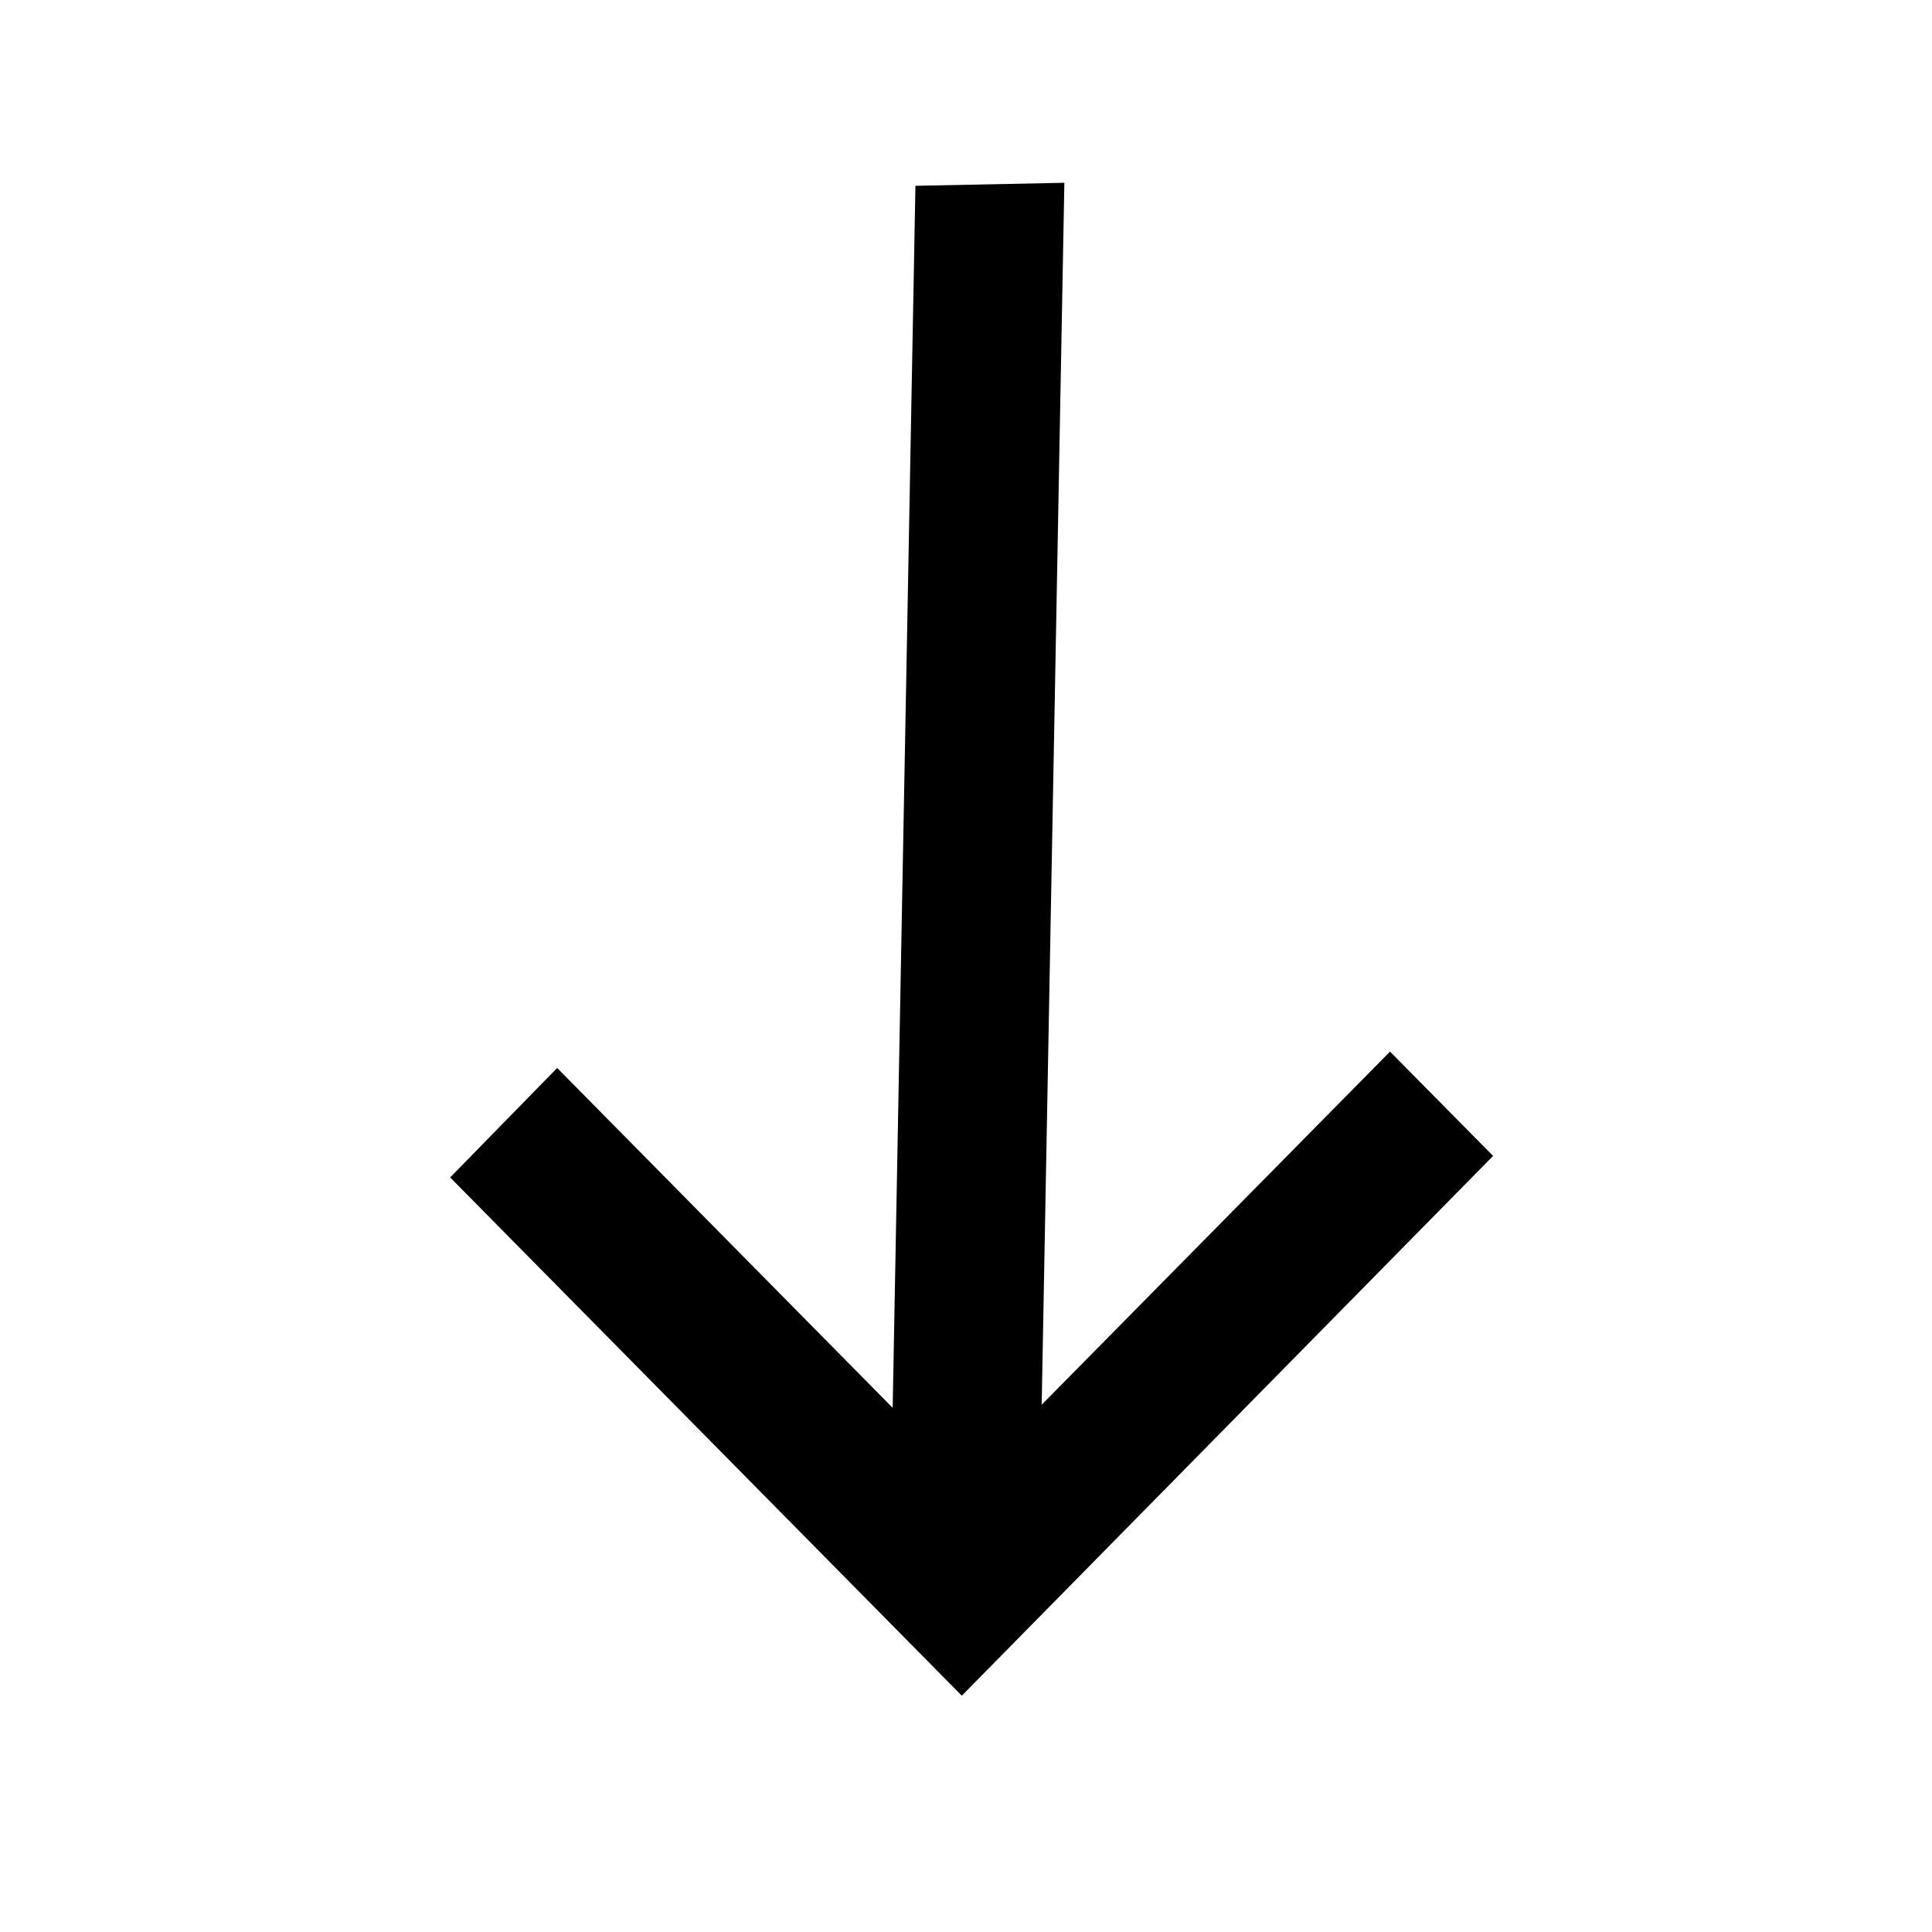 <svg width="23" height="23" viewBox="0 0 23 23" fill="none" xmlns="http://www.w3.org/2000/svg">
<path d="M17.775 13.761L16.548 12.519L12.401 16.723L12.671 2.176L10.898 2.212L10.627 16.76L6.633 12.714L5.359 14.017L11.45 20.187L17.775 13.761Z" fill="black"/>
</svg>
